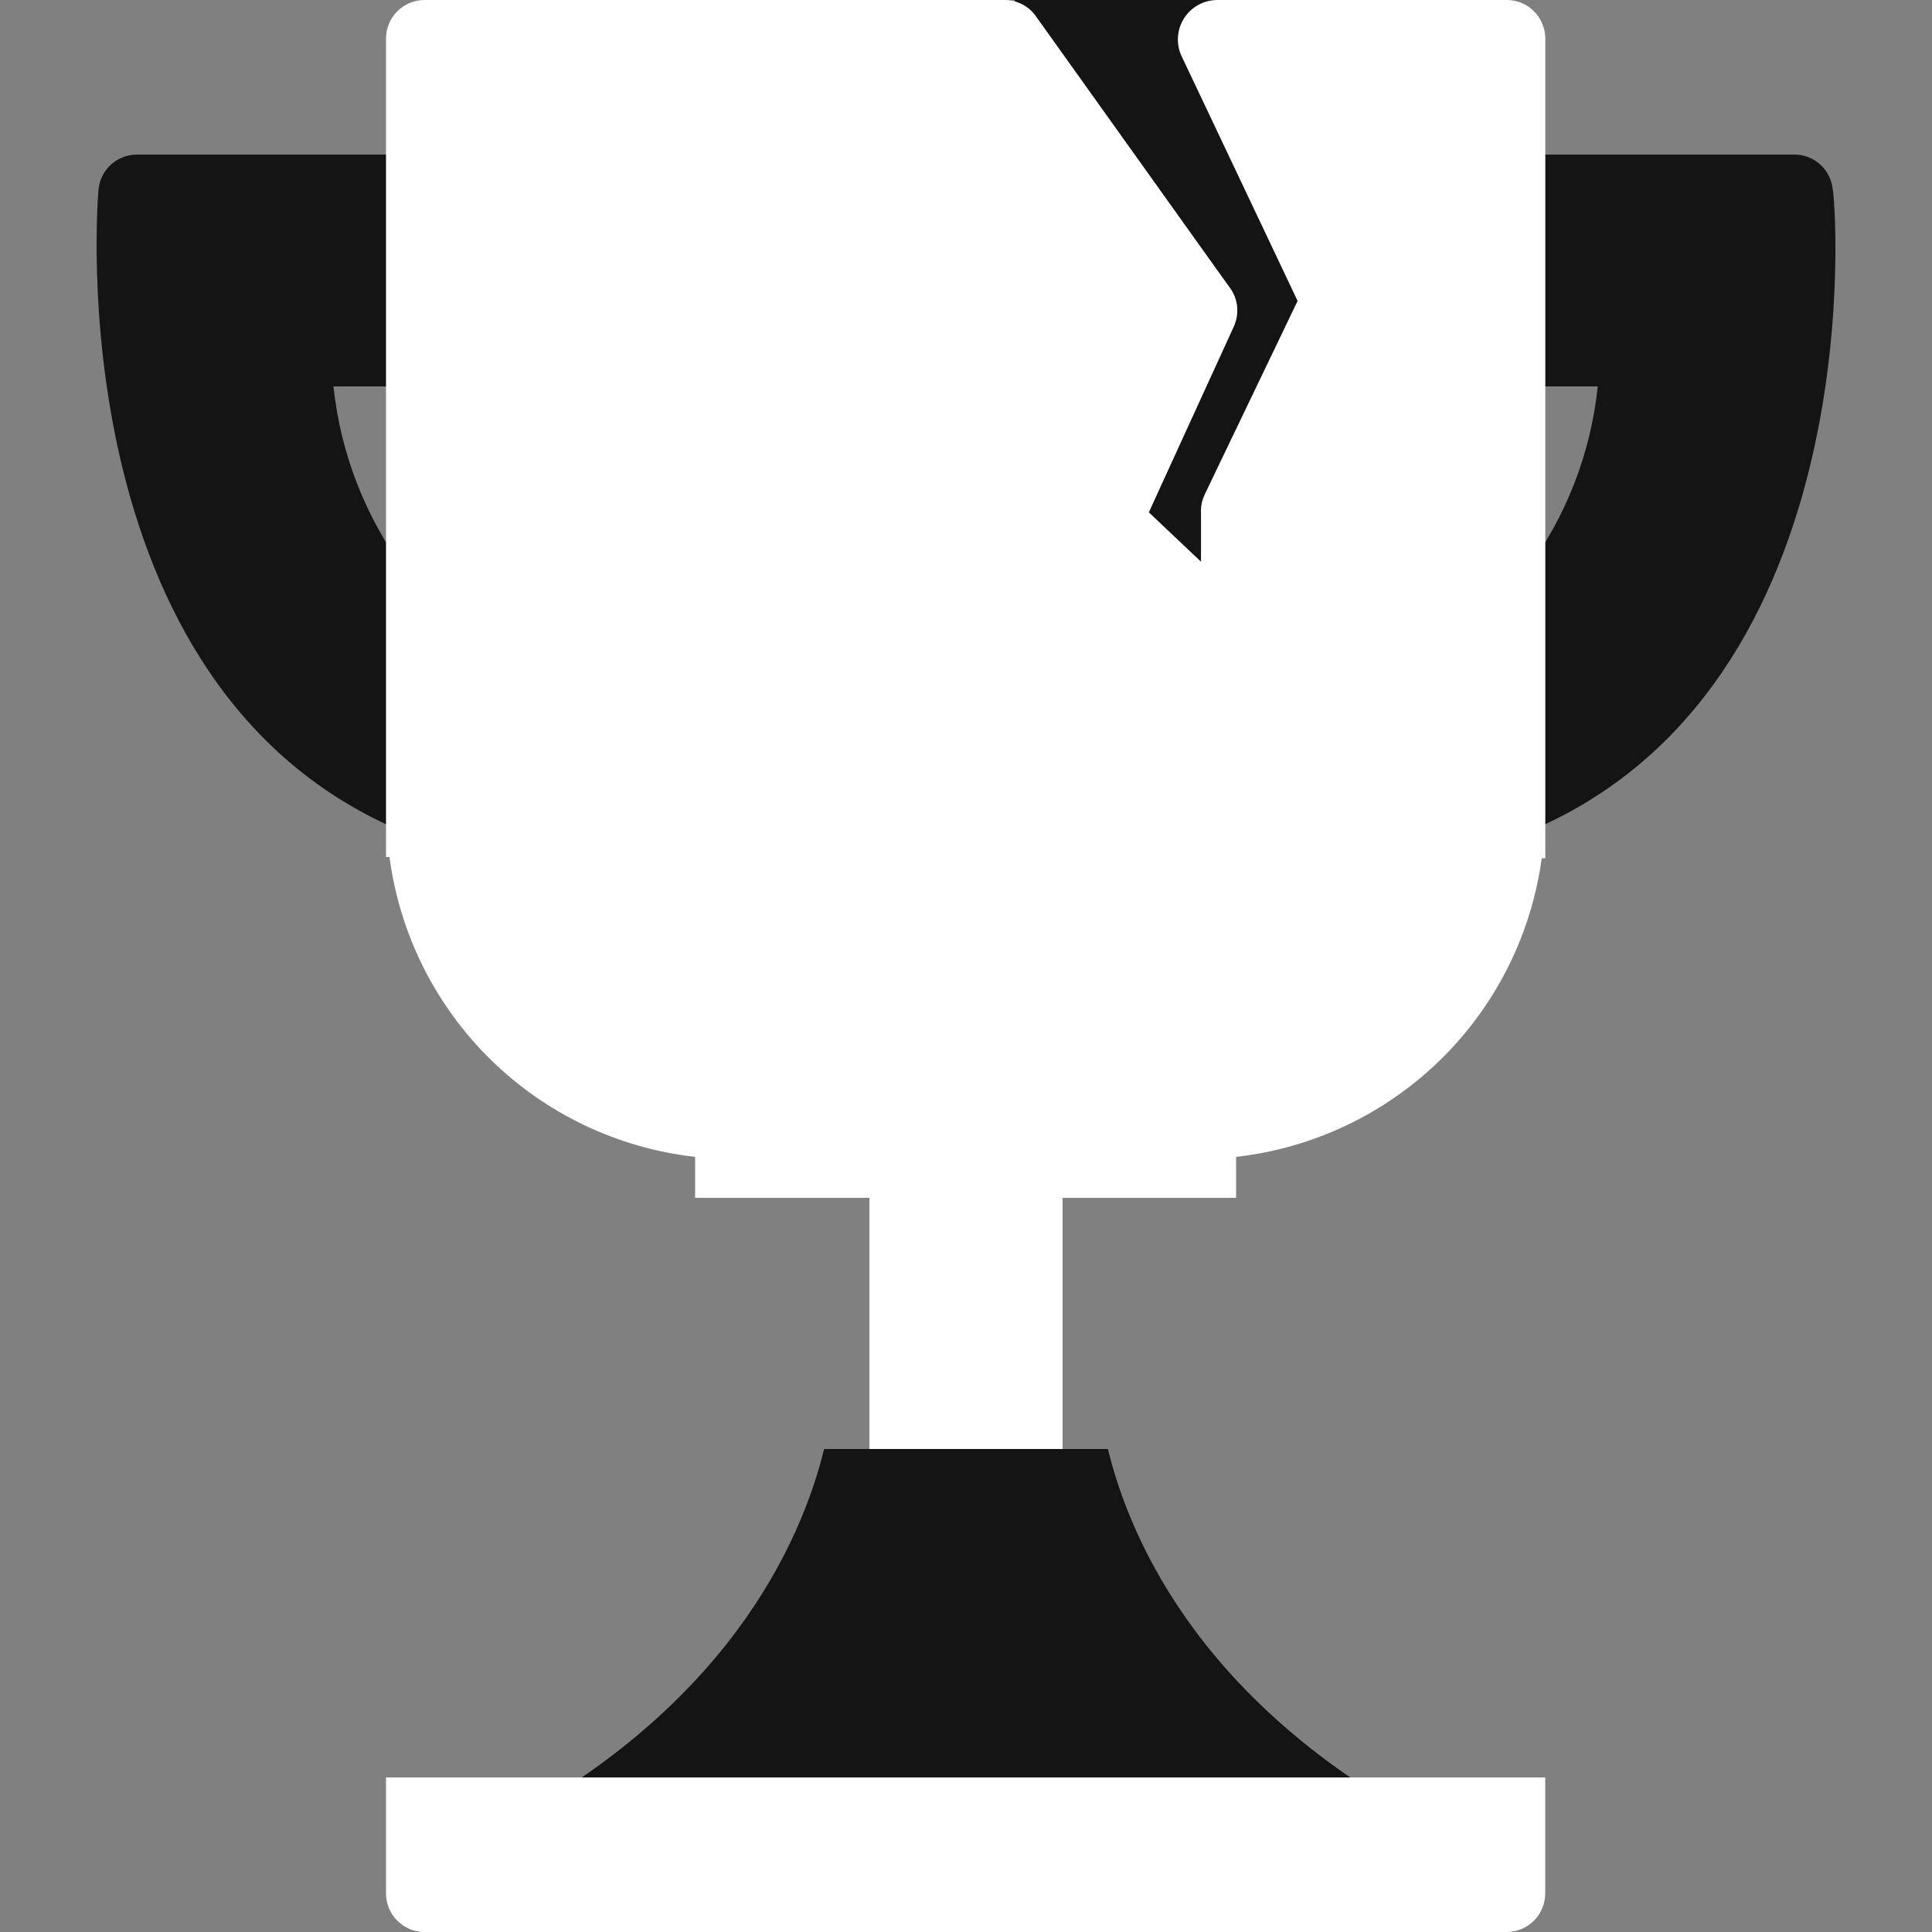 <svg width="20" height="20" viewBox="0 0 20 20" fill="none" xmlns="http://www.w3.org/2000/svg">
<rect x="0" y="0" width="20" height="20" fill="#808080" stroke="none"/>
<path d="M8.531 15H11.469C11.701 15.953 12.465 17.727 15 19H5C7.527 17.733 8.299 15.953 8.531 15V15Z" fill="#141414"/>
<path d="M12.473 5.116L13.433 3.116L13 0H10.5L12.732 2.98C12.774 3.037 12.799 3.104 12.806 3.174C12.813 3.244 12.801 3.315 12.772 3.38L11.892 5.304L12.433 5.816V5.288C12.433 5.228 12.447 5.17 12.473 5.116Z" fill="#141414"/>
<path d="M11 12H9V15H11V12Z" fill="white"/>
<path d="M3.996 19.6C3.996 19.652 4.006 19.704 4.026 19.753C4.046 19.802 4.076 19.846 4.113 19.883C4.15 19.92 4.194 19.949 4.242 19.97C4.291 19.99 4.343 20 4.395 20H15.596C15.702 20 15.804 19.958 15.879 19.883C15.954 19.808 15.996 19.706 15.996 19.6V18.4H3.996V19.6Z" fill="white"/>
<path d="M4.196 5.912C3.782 5.352 3.525 4.692 3.452 4H4.196V1.6H1.42C1.32 1.6 1.224 1.636 1.15 1.703C1.076 1.769 1.03 1.861 1.02 1.96C1.016 2 0.564 7.128 4.196 8.62V5.912Z" fill="#141414"/>
<path d="M18.972 1.96C18.962 1.861 18.916 1.769 18.842 1.702C18.768 1.636 18.672 1.599 18.572 1.6H15.796V4H16.54C16.468 4.692 16.211 5.352 15.796 5.912V8.62C19.43 7.128 18.997 2 18.972 1.96Z" fill="#141414"/>
<path d="M15.997 6.588V0.4C15.997 0.347 15.987 0.295 15.966 0.247C15.946 0.198 15.917 0.154 15.88 0.117C15.843 0.08 15.799 0.05 15.75 0.03C15.701 0.01 15.649 -6.37253e-05 15.597 7.43469e-06H12.597C12.528 0.001 12.461 0.019 12.401 0.053C12.342 0.086 12.291 0.134 12.255 0.193C12.219 0.251 12.198 0.317 12.194 0.385C12.19 0.454 12.203 0.522 12.233 0.584L13.433 3.116L12.473 5.116C12.447 5.17 12.433 5.228 12.433 5.288V5.816L11.892 5.304L12.772 3.38C12.801 3.315 12.813 3.244 12.806 3.174C12.799 3.104 12.774 3.037 12.732 2.98L10.732 0.18C10.695 0.124 10.646 0.079 10.587 0.047C10.528 0.016 10.462 -0 10.396 7.43469e-06H4.395C4.343 7.38661e-06 4.291 0.01 4.242 0.03C4.194 0.051 4.15 0.08 4.113 0.117C4.076 0.154 4.046 0.198 4.026 0.247C4.006 0.296 3.996 0.348 3.996 0.4V8.872H4.032C4.137 9.668 4.506 10.406 5.079 10.969C5.652 11.531 6.397 11.886 7.196 11.976V12.4H12.796V11.976C13.592 11.886 14.336 11.533 14.909 10.973C15.482 10.413 15.852 9.678 15.96 8.884H15.997V6.588Z" fill="white"/>
</svg>
